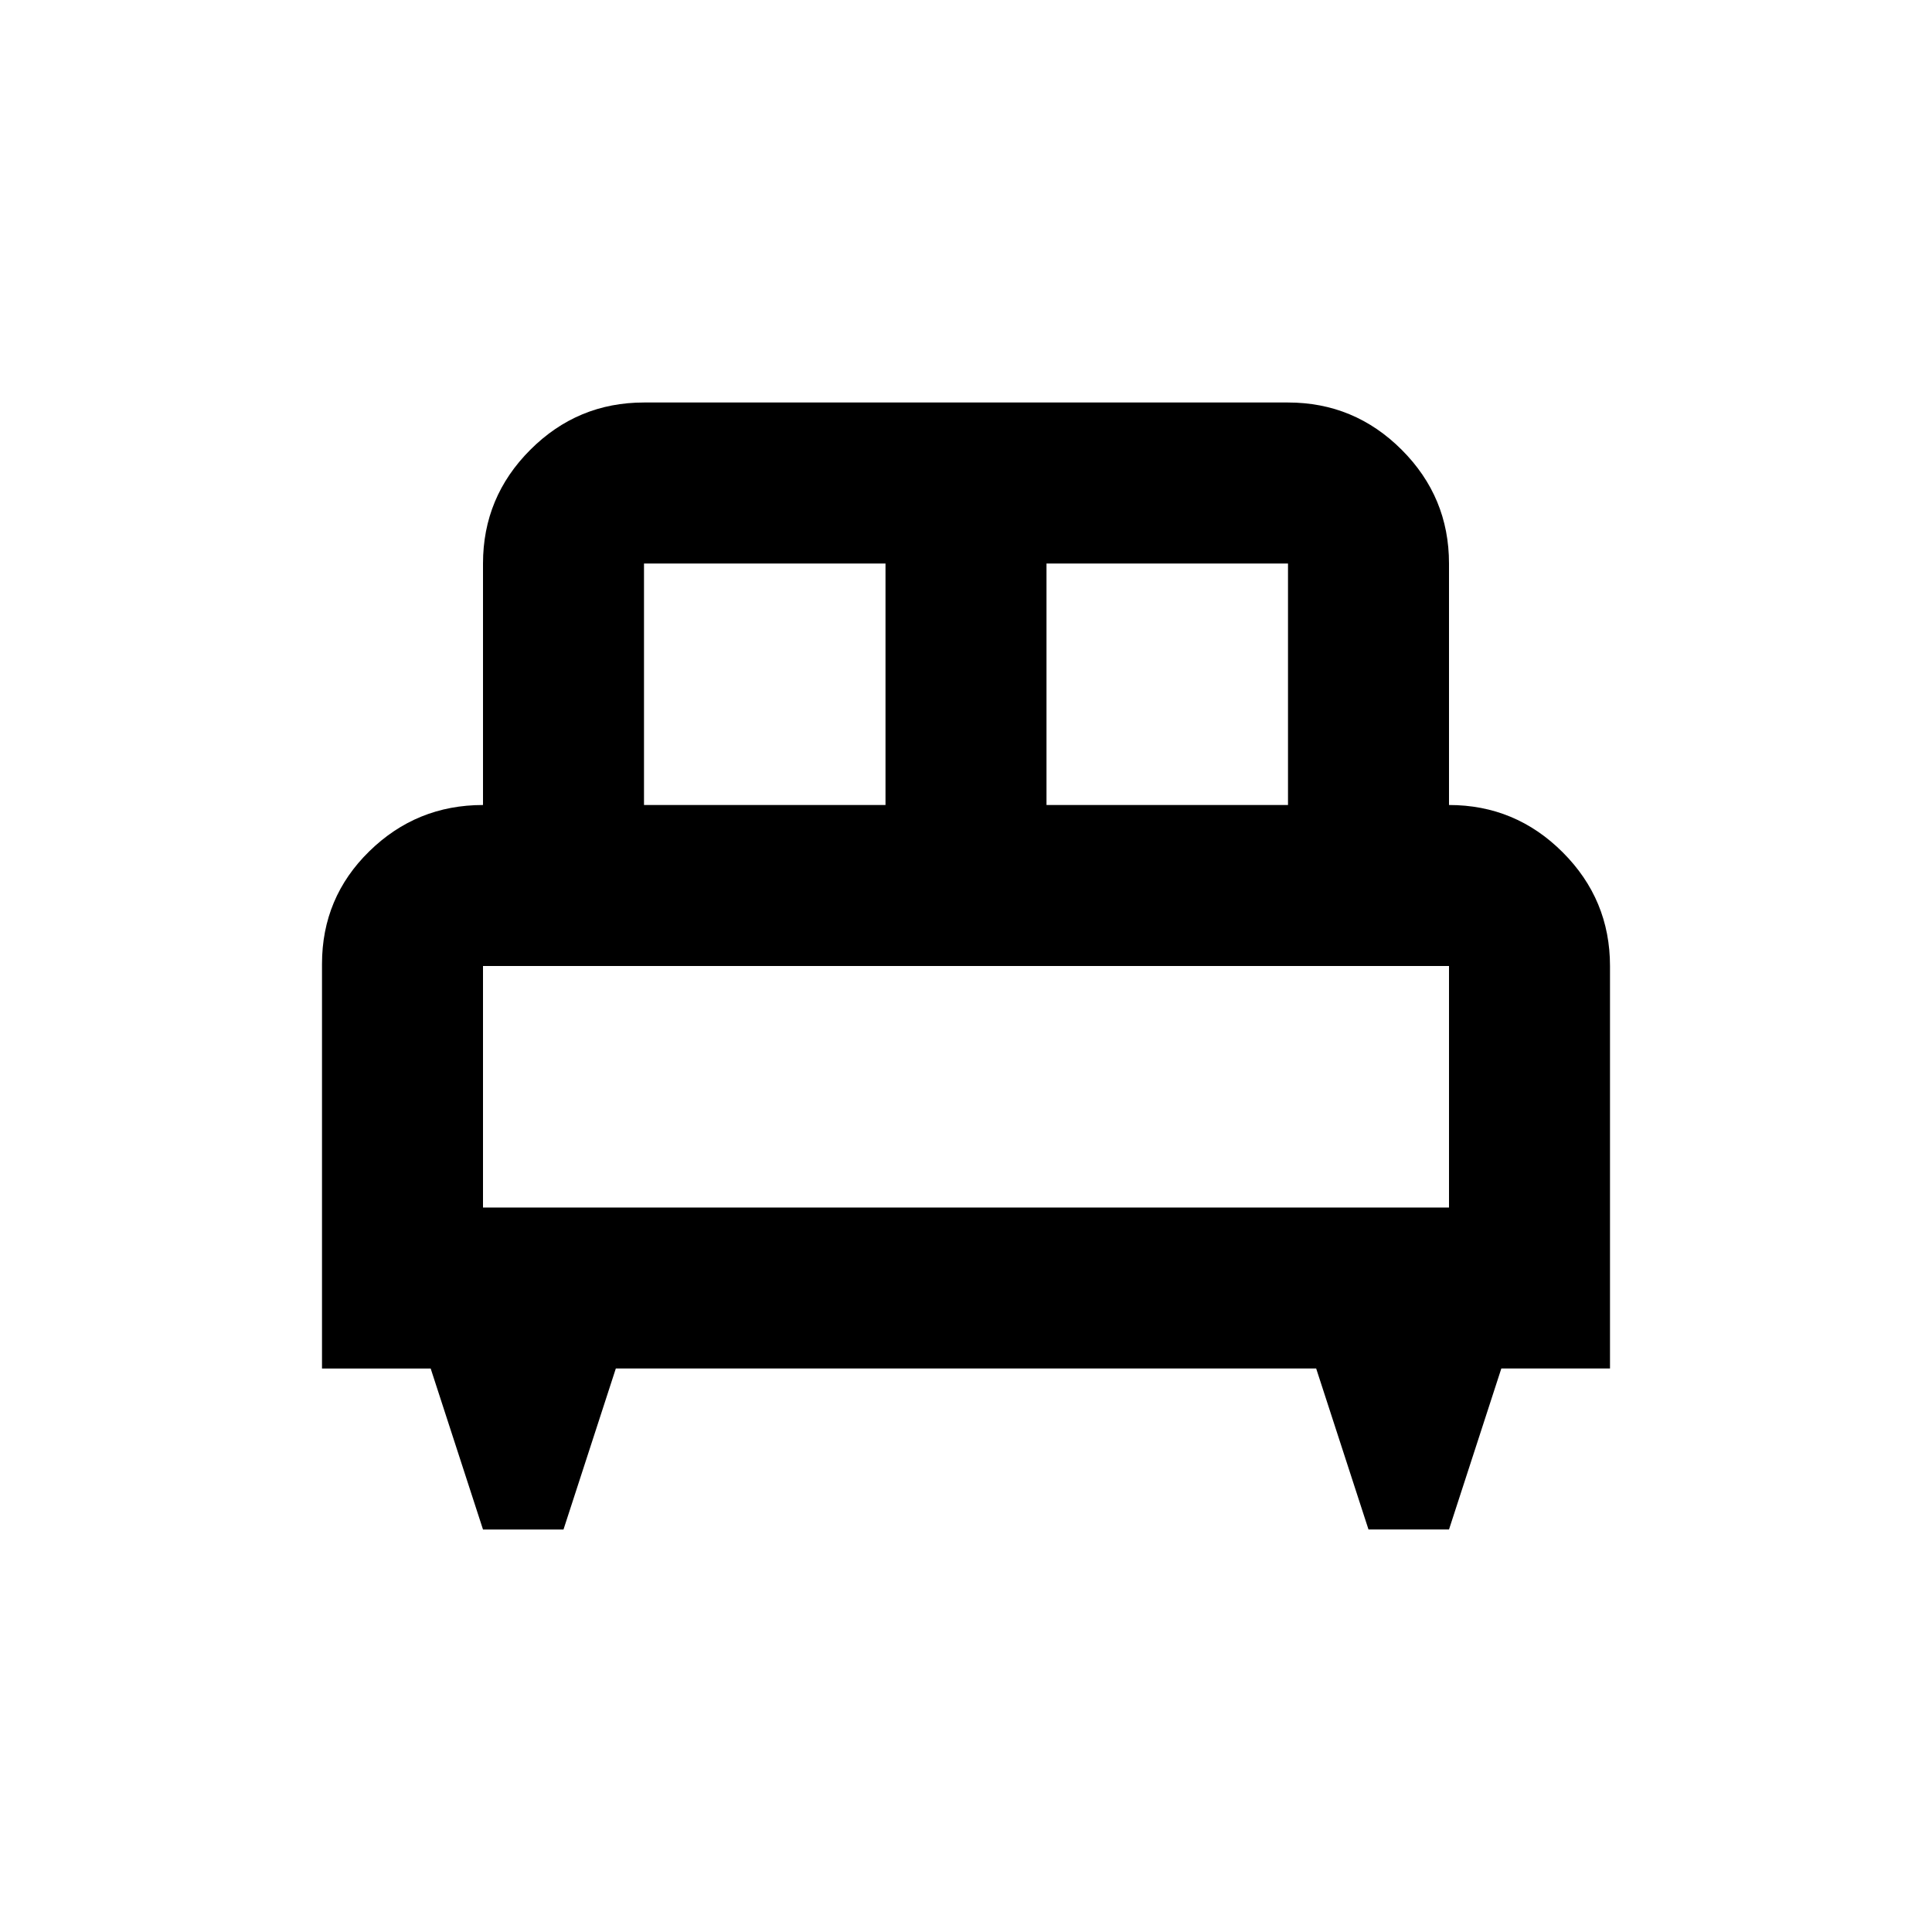 <svg xmlns="http://www.w3.org/2000/svg" height="24" viewBox="0 -960 960 960" width="24"><path d="M280-200h-40l-26-80h-54v-201q0-33 23.5-56t56.5-23v-120q0-33 23.5-56.5T320-760h320q33 0 56.5 23.5T720-680v120q33 0 56.5 23.5T800-480v200h-54l-26 80h-40l-26-80H306l-26 80Zm240-360h120v-120H520v120Zm-200 0h120v-120H320v120Zm-80 200h480v-120H240v120Zm480 0H240h480Z"/></svg>